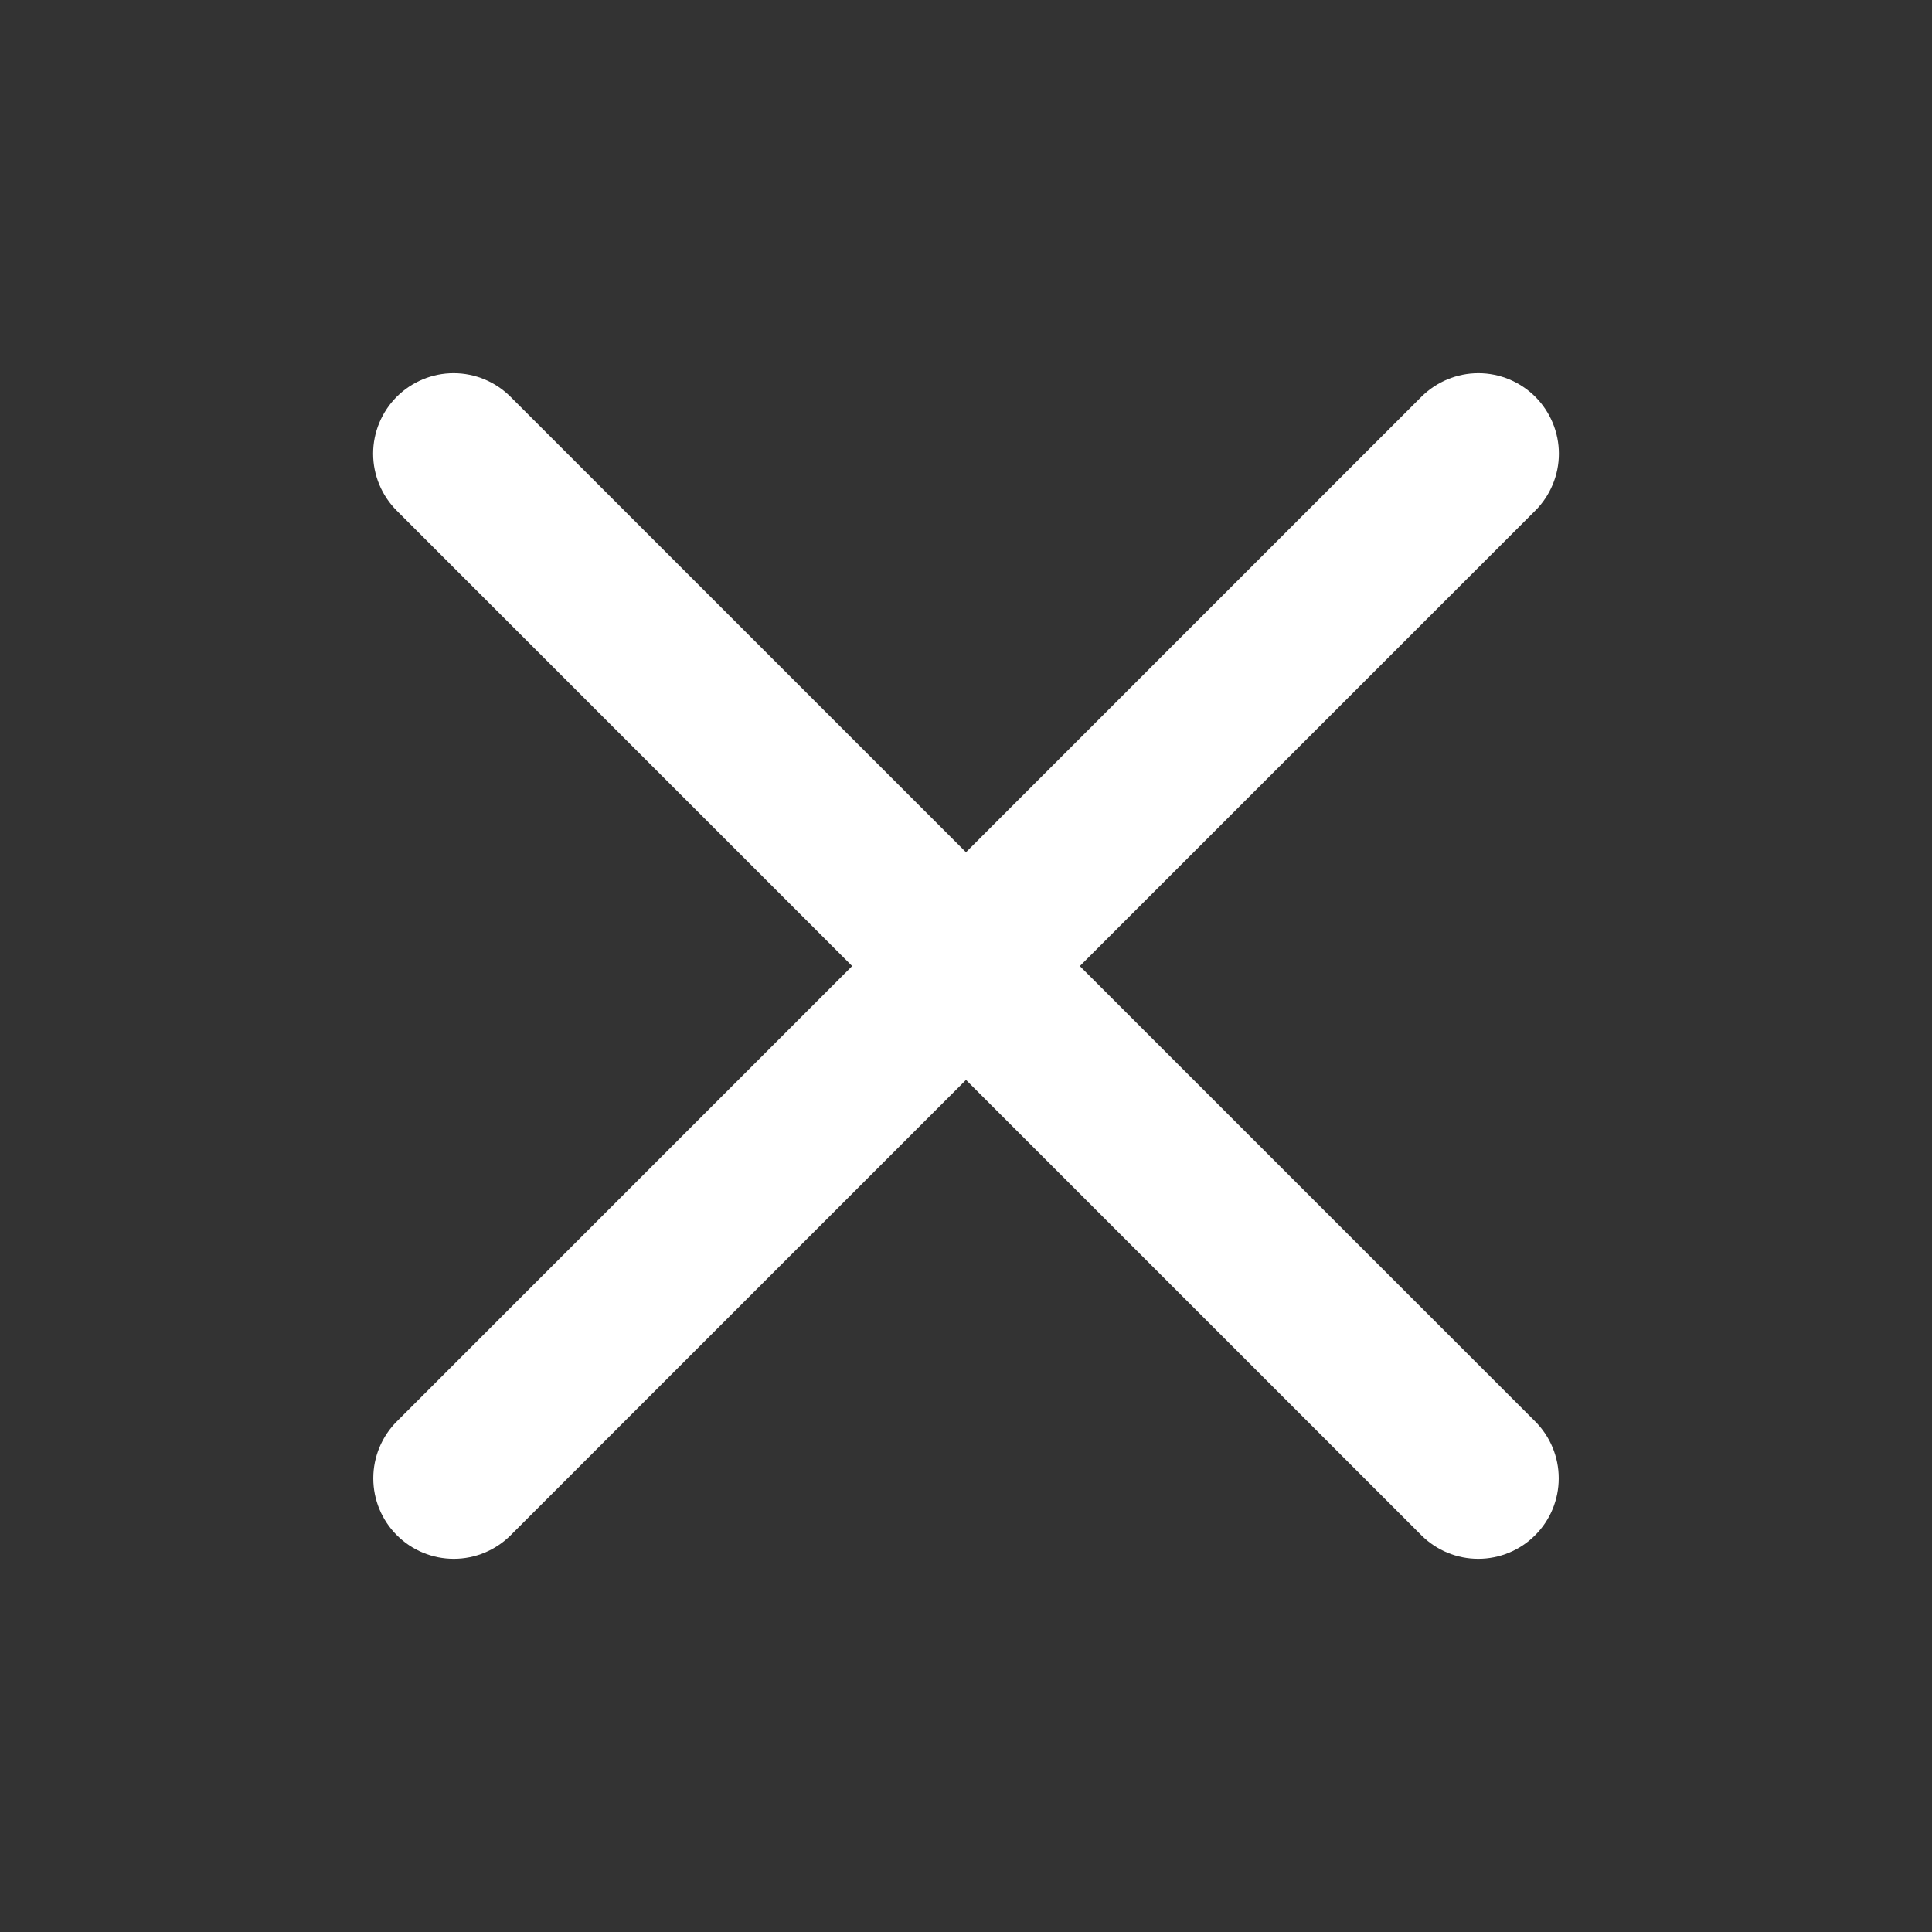 <svg width="24" height="24" viewBox="0 0 24 24" fill="none" xmlns="http://www.w3.org/2000/svg">
<rect x="0" y="0" width="24" height="24" fill="#333333" stroke="none"/>
<g id="icons/Line/Menu_Close">
<path id="Vector" d="M19.072 6.343L6.344 19.071C6.156 19.259 5.902 19.364 5.637 19.364C5.372 19.364 5.117 19.259 4.93 19.071C4.742 18.884 4.637 18.629 4.637 18.364C4.637 18.099 4.742 17.845 4.93 17.657L17.657 4.929C17.845 4.742 18.099 4.636 18.365 4.636C18.63 4.636 18.884 4.742 19.072 4.929C19.259 5.117 19.365 5.371 19.365 5.636C19.365 5.901 19.259 6.156 19.072 6.343Z" fill="white"/>
<path id="Vector_2" d="M4.928 6.343L17.656 19.071C17.844 19.259 18.098 19.364 18.363 19.364C18.628 19.364 18.883 19.259 19.07 19.071C19.258 18.884 19.363 18.629 19.363 18.364C19.363 18.099 19.258 17.845 19.07 17.657L6.342 4.929C6.155 4.742 5.901 4.636 5.635 4.636C5.37 4.636 5.116 4.742 4.928 4.929C4.741 5.117 4.635 5.371 4.635 5.636C4.635 5.901 4.741 6.156 4.928 6.343Z" fill="white"/>
</g>
</svg>
